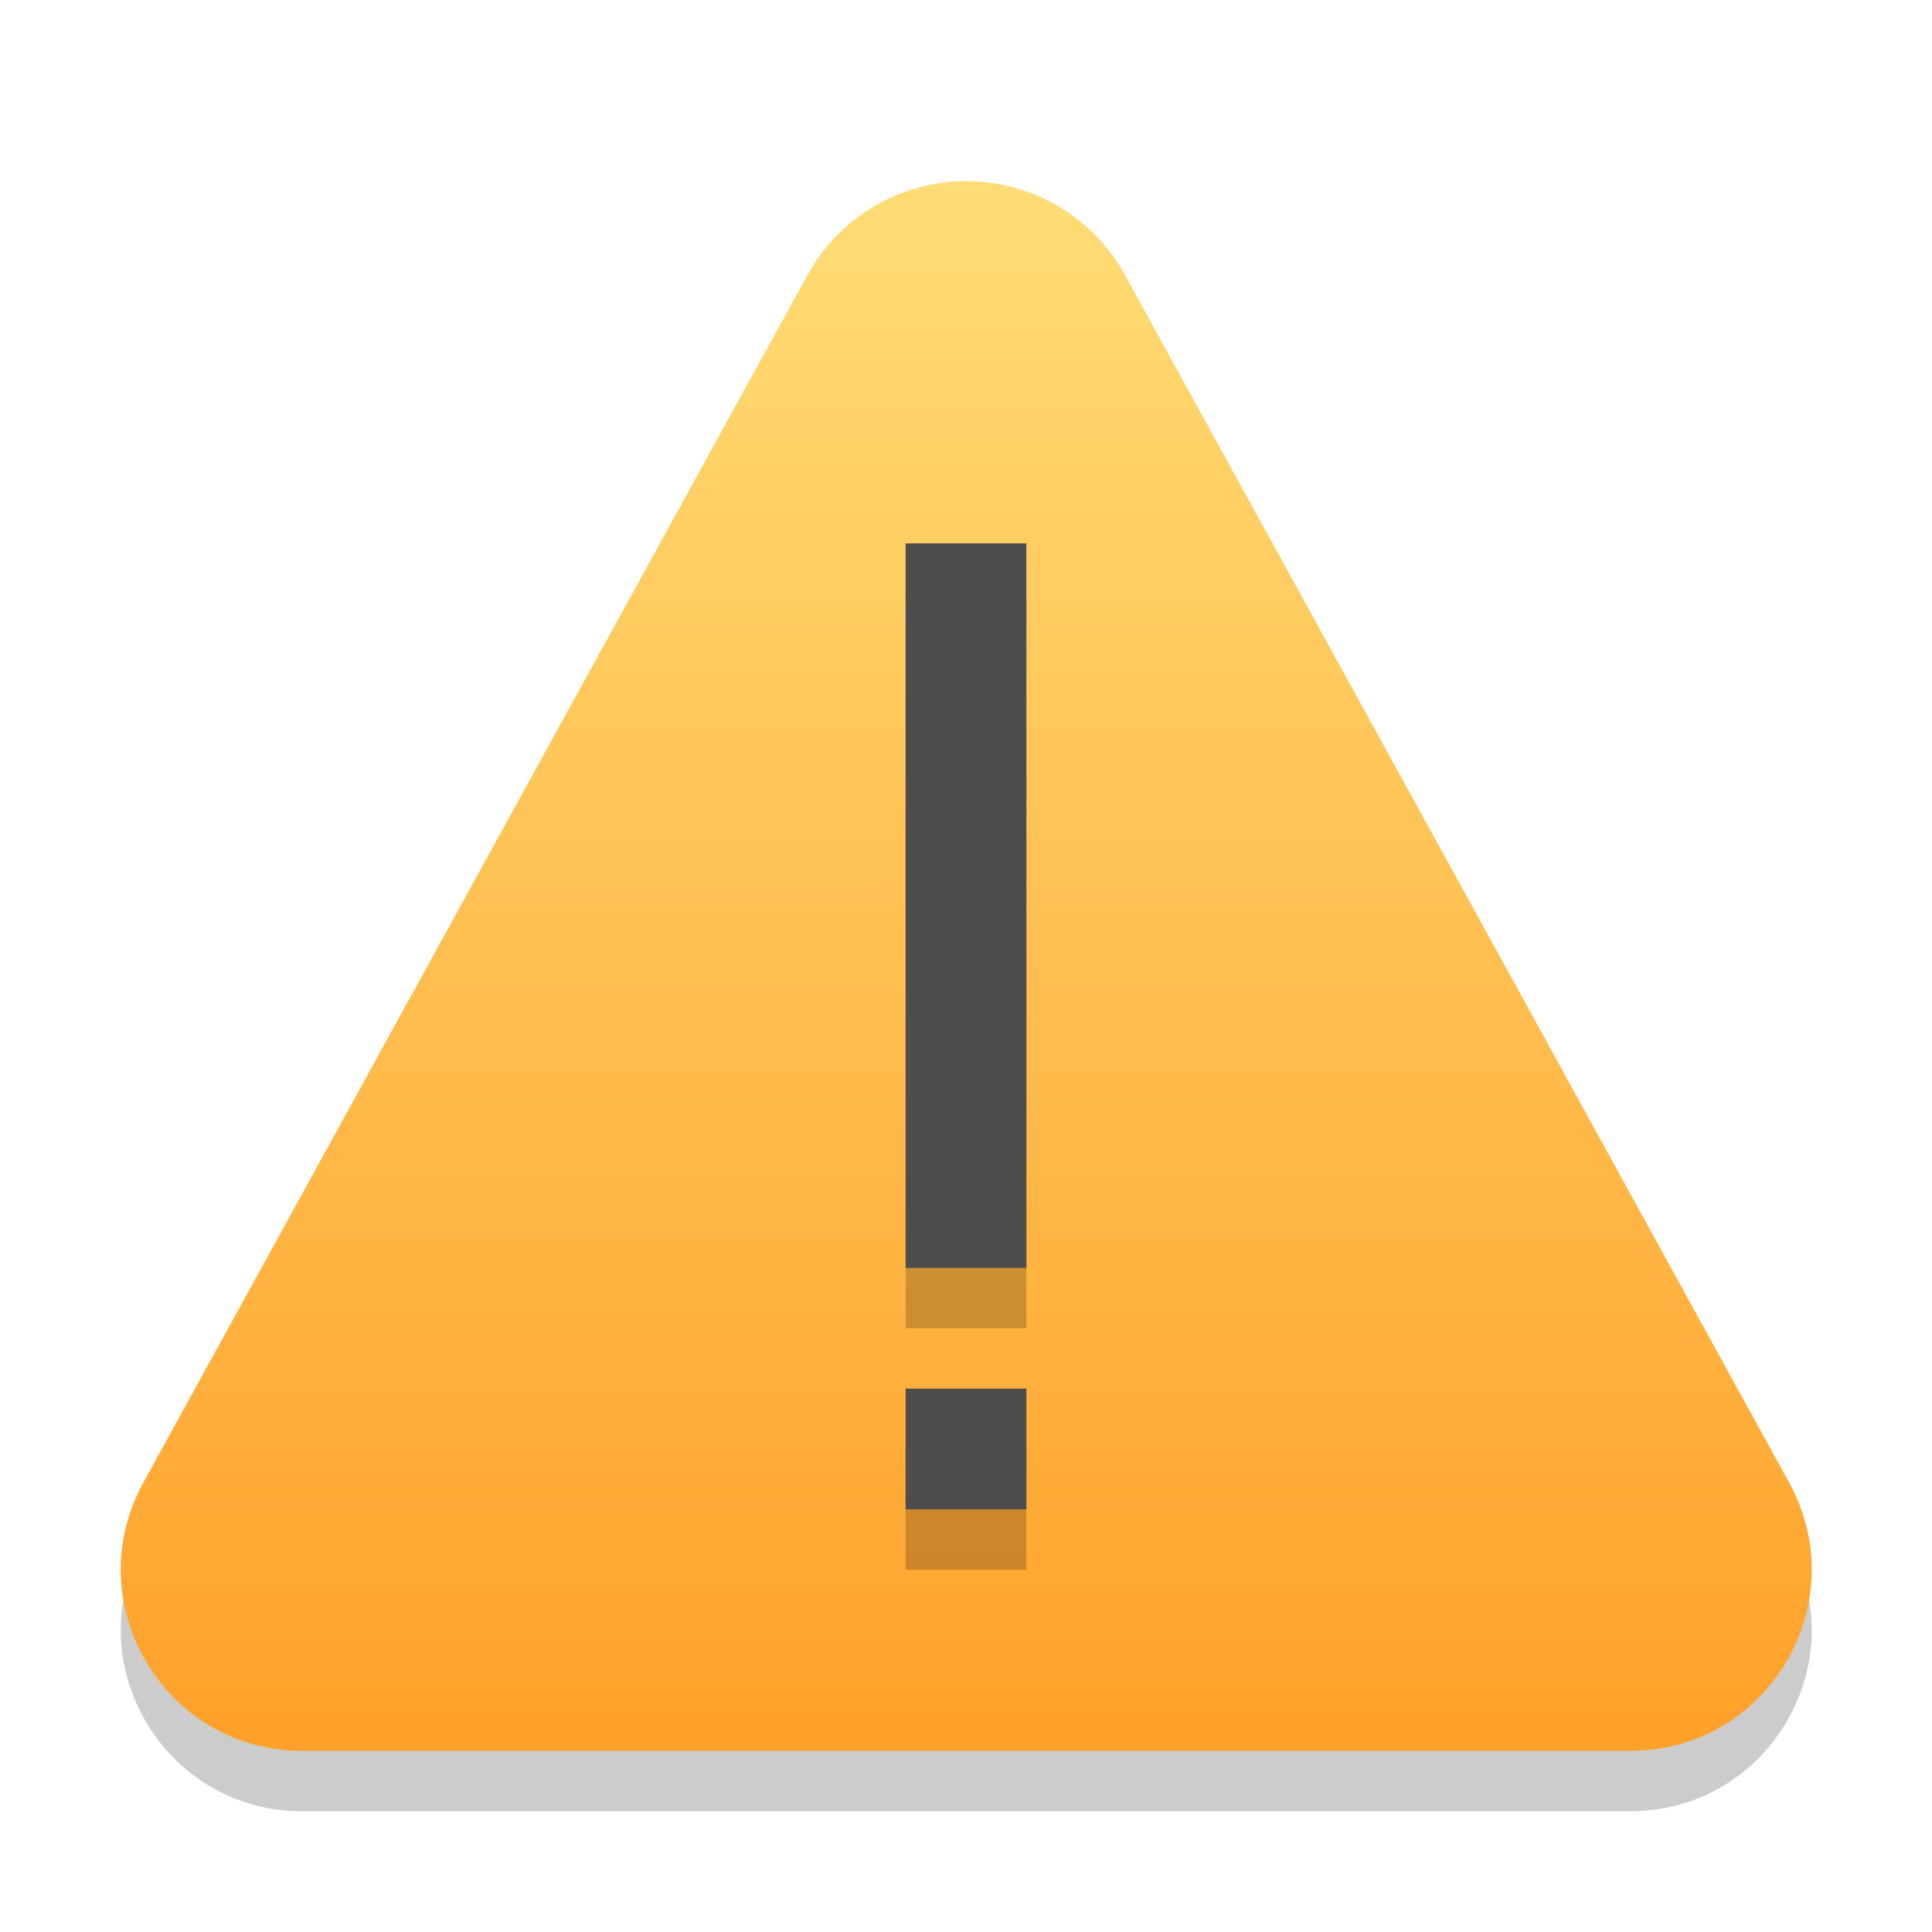 <?xml version="1.0" encoding="UTF-8" standalone="no"?>
<!-- Created with Inkscape (http://www.inkscape.org/) -->

<svg
   width="32"
   height="32"
   viewBox="0 0 32 32"
   version="1.1"
   id="svg3354"
   inkscape:version="1.2.1 (9c6d41e410, 2022-07-14)"
   sodipodi:docname="dialog-warning.svg"
   xmlns:inkscape="http://www.inkscape.org/namespaces/inkscape"
   xmlns:sodipodi="http://sodipodi.sourceforge.net/DTD/sodipodi-0.dtd"
   xmlns:xlink="http://www.w3.org/1999/xlink"
   xmlns="http://www.w3.org/2000/svg"
   xmlns:svg="http://www.w3.org/2000/svg">
  <sodipodi:namedview
     id="namedview3356"
     pagecolor="#ffffff"
     bordercolor="#666666"
     borderopacity="1.0"
     inkscape:pageshadow="2"
     inkscape:pageopacity="0.0"
     inkscape:pagecheckerboard="0"
     inkscape:document-units="px"
     showgrid="false"
     units="px"
     inkscape:zoom="24.90625"
     inkscape:cx="15.979925"
     inkscape:cy="16"
     inkscape:window-width="1920"
     inkscape:window-height="1009"
     inkscape:window-x="0"
     inkscape:window-y="0"
     inkscape:window-maximized="1"
     inkscape:current-layer="svg3354"
     inkscape:showpageshadow="2"
     inkscape:deskcolor="#d1d1d1" />
  <defs
     id="defs3351">
    <linearGradient
       inkscape:collect="always"
       id="linearGradient986">
      <stop
         style="stop-color:#ffa12a;stop-opacity:1;"
         offset="0"
         id="stop982" />
      <stop
         style="stop-color:#ffdc75;stop-opacity:1;"
         offset="1"
         id="stop984" />
    </linearGradient>
    <linearGradient
       inkscape:collect="always"
       xlink:href="#linearGradient986"
       id="linearGradient4871"
       x1="4.234"
       y1="7.673"
       x2="4.234"
       y2="0.794"
       gradientUnits="userSpaceOnUse"
       gradientTransform="matrix(3.78,0,0,3.78,1.0811022e-6,1.6e-6)" />
  </defs>
  <path
     d="m 16.004,4 c -1.094,7.56e-5 -2.102,0.596 -2.629,1.555 L 2.375,25.555 C 1.276,27.554 2.723,30 5.004,30 H 27.004 c 2.281,-3.78e-4 3.728,-2.446 2.629,-4.445 L 18.633,5.555 C 18.106,4.596 17.098,4 16.004,4 Z"
     style="color:#000000;opacity:0.2;fill:#000000;fill-opacity:1;stroke-width:1;stroke-linejoin:round;-inkscape-stroke:none"
     id="path3070" />
  <path
     style="color:#000000;fill:url(#linearGradient4871);fill-opacity:1;stroke-width:1;stroke-linejoin:round"
     d="m 16.004,3 c -1.094,7.56e-5 -2.102,0.596 -2.629,1.555 L 2.375,24.555 C 1.276,26.554 2.723,29 5.004,29 H 27.004 c 2.281,-3.78e-4 3.728,-2.446 2.629,-4.445 L 18.633,4.555 C 18.106,3.596 17.098,3 16.004,3 Z"
     id="path1436"
     sodipodi:nodetypes="cccccccc" />
  <path
     d="m 15,10 v 12 h 2 V 10 Z m 0,14 v 2 h 2 v -2 z"
     style="opacity:0.2;fill:#000000;fill-opacity:1;stroke-width:3.123;stroke-linecap:round;stroke-linejoin:round"
     id="path2144"
     sodipodi:nodetypes="cccccccccc" />
  <path
     id="rect1471"
     style="opacity:1;fill:#4d4d4d;fill-opacity:1;stroke-width:3.123;stroke-linecap:round;stroke-linejoin:round"
     d="m 15,9 v 12 h 2 V 9 Z m 0,14 v 2 h 2 v -2 z"
     sodipodi:nodetypes="cccccccccc" />
</svg>
